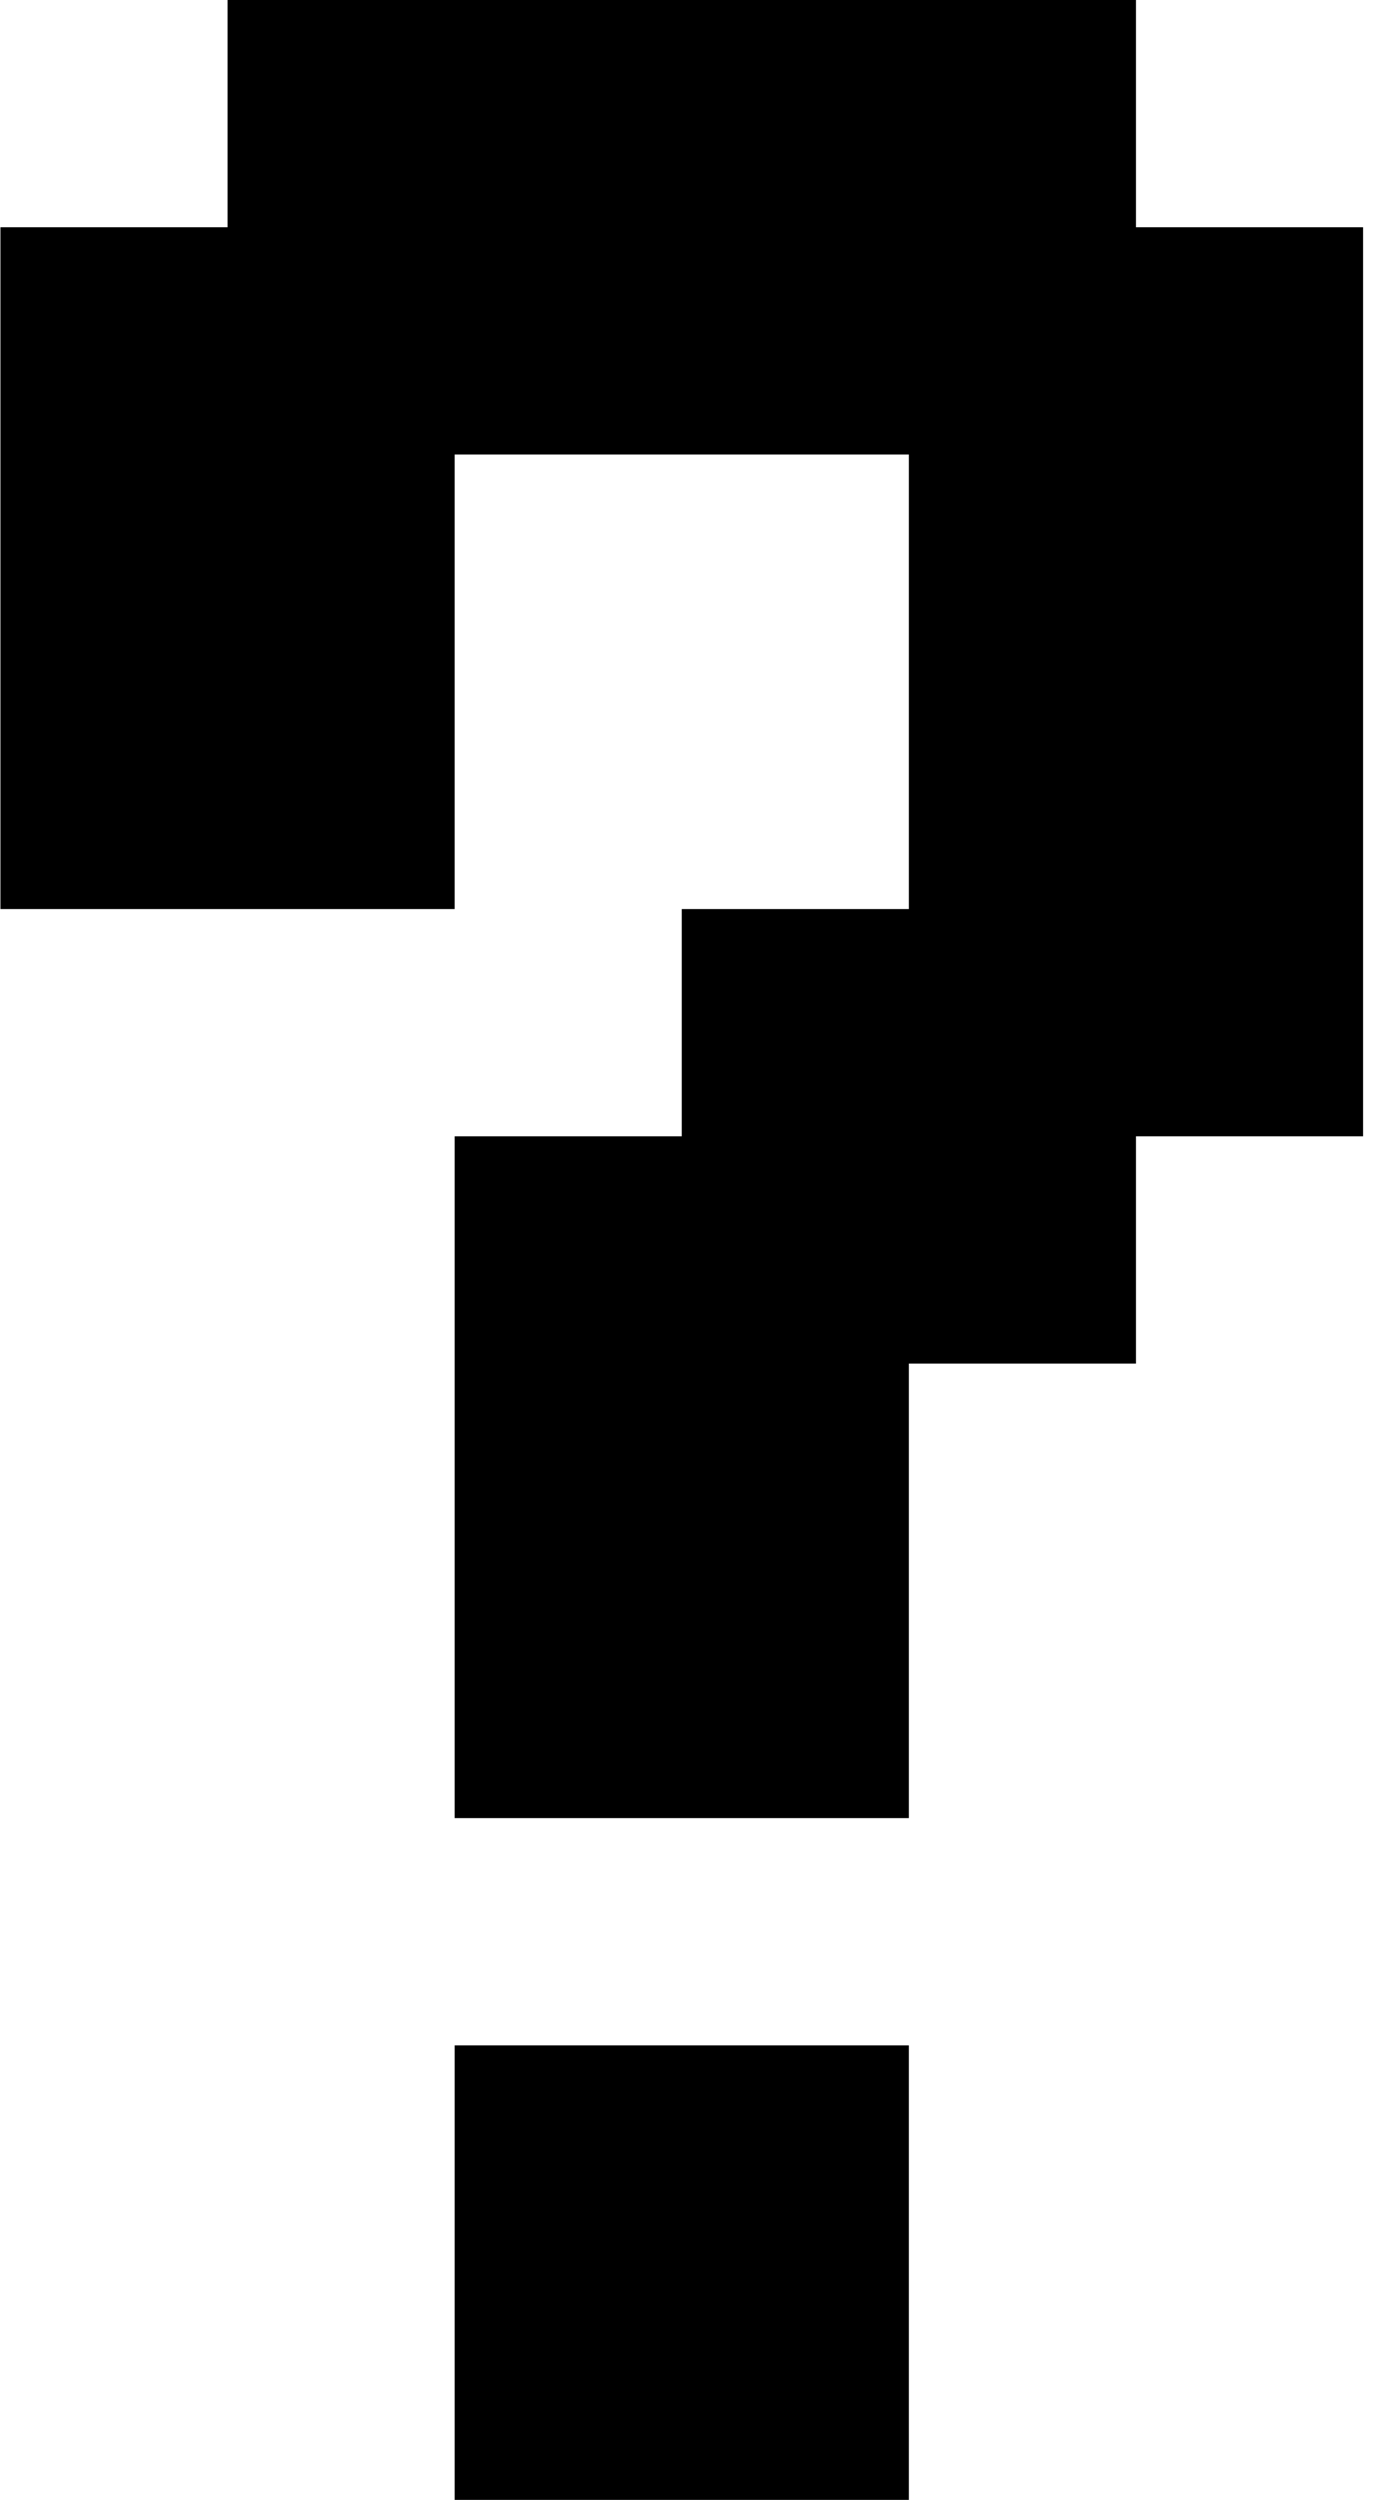 <svg width="49" height="88" viewBox="0 0 49 88" fill="none" xmlns="http://www.w3.org/2000/svg">
<path d="M8.016 -1.90735e-06H40.016V8H48.016V40H40.016V48H32.016V64H16.016V40H24.016V32H32.016V16H16.016V32H0.016V8H8.016V-1.90735e-06ZM16.016 72H32.016V88H16.016V72Z" fill="#000000"/>
</svg>
